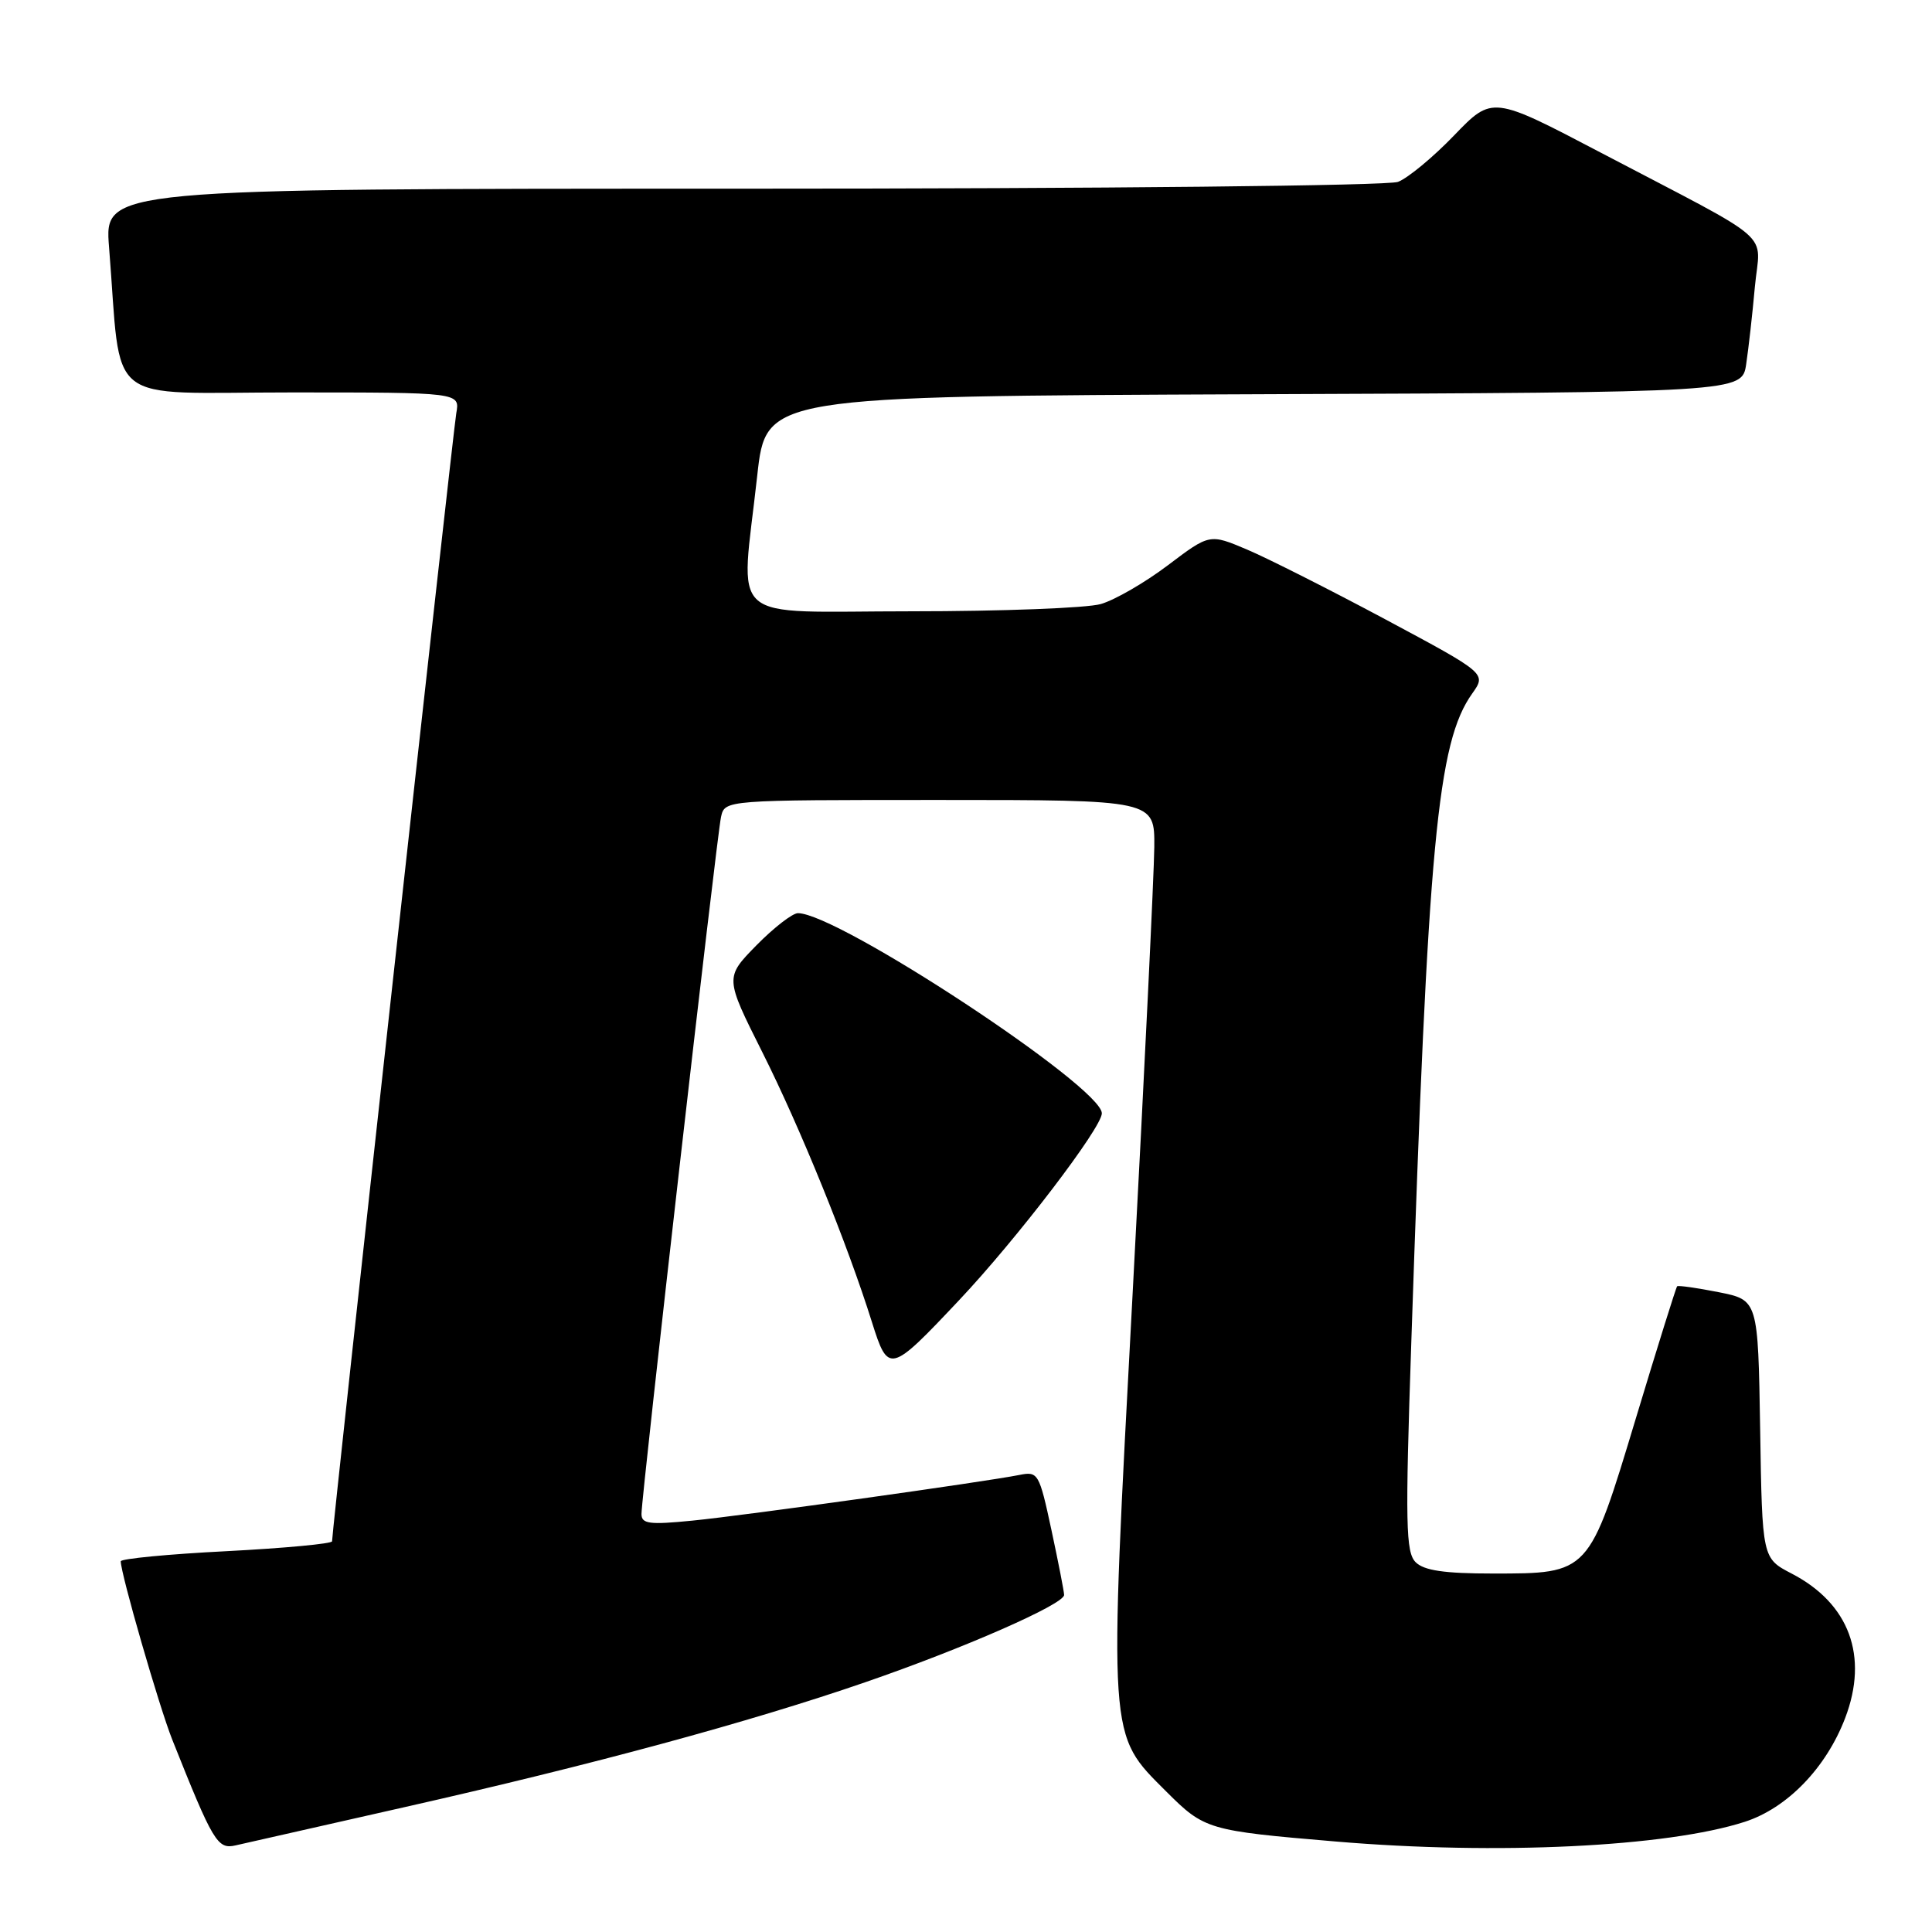 <?xml version="1.0" encoding="UTF-8" standalone="no"?>
<!DOCTYPE svg PUBLIC "-//W3C//DTD SVG 1.1//EN" "http://www.w3.org/Graphics/SVG/1.1/DTD/svg11.dtd" >
<svg xmlns="http://www.w3.org/2000/svg" xmlns:xlink="http://www.w3.org/1999/xlink" version="1.1" viewBox="0 0 256 256">
 <g >
 <path fill="currentColor"
d=" M 53.50 239.48 C 78.53 233.83 99.26 228.21 114.61 222.92 C 127.71 218.41 141.00 212.57 141.00 211.34 C 141.00 210.90 140.24 207.03 139.32 202.73 C 137.70 195.19 137.55 194.94 135.07 195.44 C 130.45 196.36 98.66 200.81 91.75 201.49 C 86.03 202.06 85.00 201.92 85.00 200.61 C 85.00 198.20 94.97 110.79 95.54 108.25 C 96.04 106.00 96.04 106.00 124.52 106.00 C 153.00 106.00 153.00 106.00 152.95 112.25 C 152.92 115.69 151.64 142.12 150.10 171.00 C 146.89 231.12 146.79 229.63 154.56 237.41 C 159.60 242.44 160.06 242.58 177.00 244.01 C 198.35 245.82 220.87 244.73 231.19 241.40 C 236.82 239.58 241.97 234.25 244.49 227.66 C 247.63 219.45 245.04 212.47 237.41 208.51 C 233.50 206.48 233.50 206.48 233.23 189.37 C 232.95 172.26 232.95 172.26 227.73 171.22 C 224.85 170.65 222.38 170.30 222.23 170.44 C 222.08 170.59 219.63 178.43 216.78 187.87 C 210.52 208.61 210.62 208.50 197.79 208.50 C 191.38 208.50 188.68 208.10 187.58 207.00 C 186.27 205.69 186.19 201.95 187.00 178.00 C 189.22 111.62 190.46 98.37 195.08 91.89 C 196.96 89.24 196.96 89.24 183.57 82.07 C 176.20 78.13 167.94 73.96 165.22 72.81 C 160.28 70.72 160.28 70.72 154.75 74.90 C 151.71 77.20 147.71 79.51 145.86 80.04 C 144.02 80.57 132.72 81.00 120.76 81.00 C 95.82 81.00 98.14 83.05 100.34 63.00 C 101.50 52.50 101.50 52.50 166.16 52.24 C 230.83 51.99 230.83 51.99 231.38 48.24 C 231.69 46.18 232.21 41.58 232.53 38.00 C 233.23 30.45 235.71 32.60 212.12 20.23 C 197.74 12.69 197.74 12.69 192.68 17.94 C 189.90 20.83 186.55 23.60 185.24 24.10 C 183.90 24.61 146.20 25.00 98.35 25.00 C 13.83 25.00 13.83 25.00 14.45 32.75 C 16.17 54.19 13.43 52.00 38.57 52.00 C 60.95 52.00 60.95 52.00 60.46 54.75 C 60.03 57.18 44.00 202.74 44.00 204.23 C 44.00 204.55 37.70 205.14 30.00 205.54 C 22.30 205.93 16.00 206.54 16.00 206.88 C 16.01 208.57 21.08 226.12 22.82 230.50 C 28.25 244.13 28.82 245.08 31.23 244.52 C 32.48 244.23 42.50 241.96 53.50 239.48 Z  M 127.07 172.30 C 134.75 164.16 146.00 149.42 146.00 147.52 C 146.00 144.02 111.04 121.00 105.73 121.00 C 105.01 121.00 102.53 122.92 100.23 125.26 C 96.05 129.53 96.05 129.53 101.01 139.42 C 106.05 149.46 112.29 164.83 115.54 175.20 C 117.70 182.06 117.93 182.00 127.07 172.30 Z "/>
</g>
</svg>